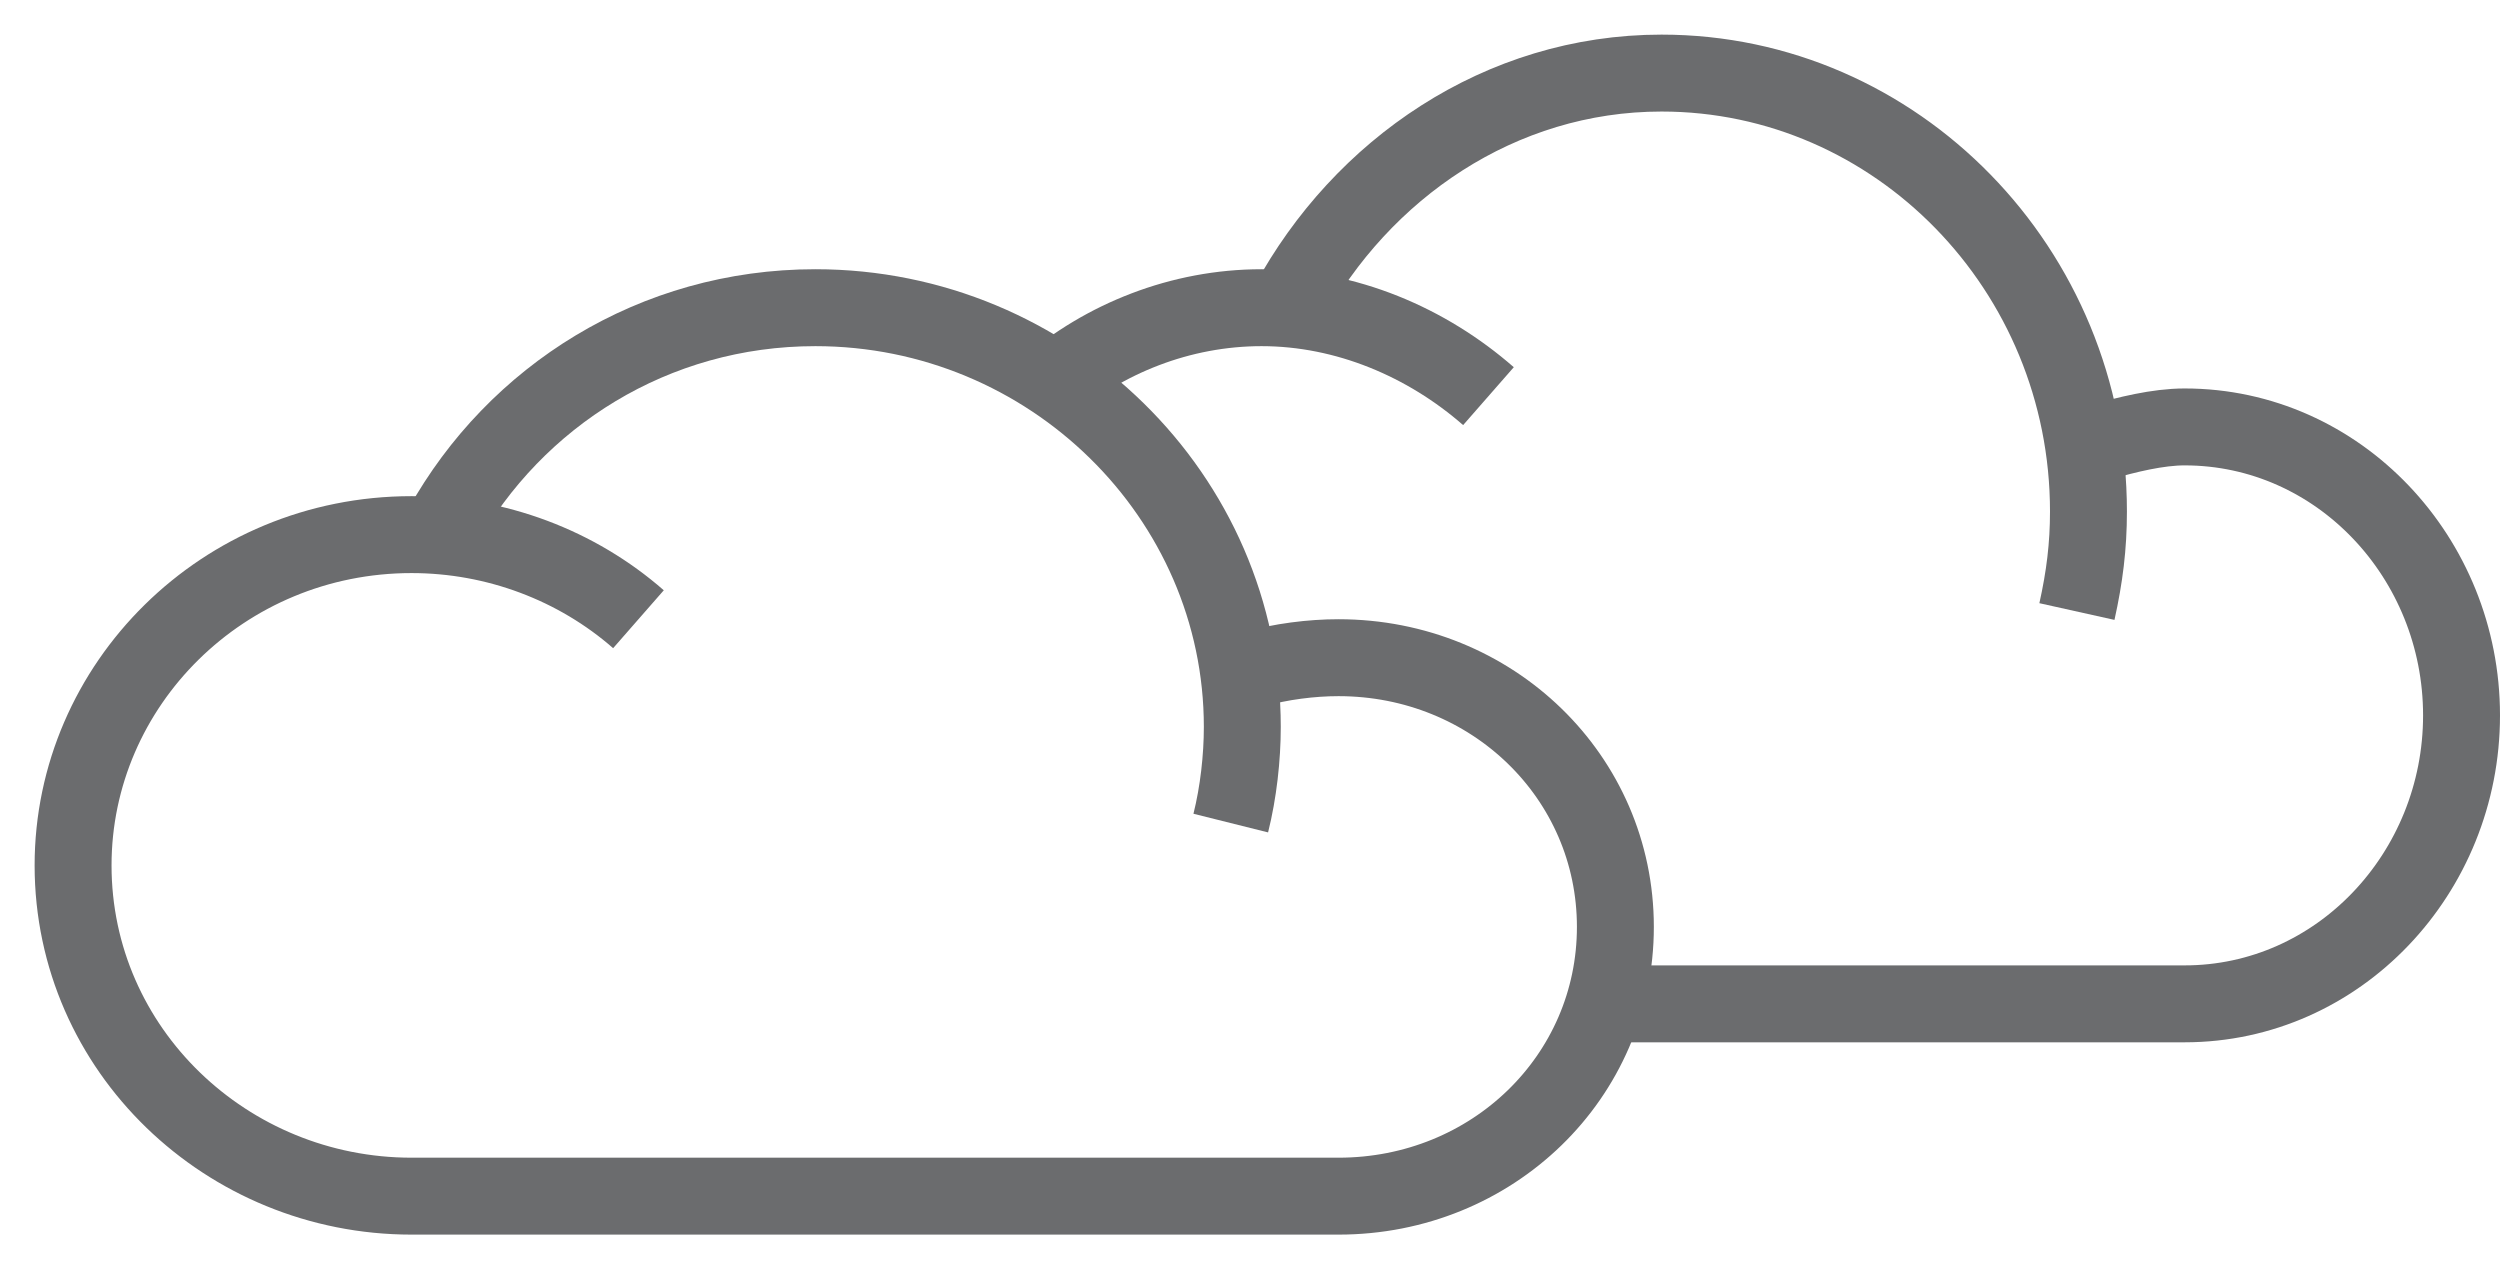 <?xml version="1.0" encoding="UTF-8" standalone="no"?>
<svg width="65px" height="33px" viewBox="0 0 65 33" version="1.1" xmlns="http://www.w3.org/2000/svg" xmlns:xlink="http://www.w3.org/1999/xlink" xmlns:sketch="http://www.bohemiancoding.com/sketch/ns">
    <!-- Generator: Sketch 3.0.3 (7891) - http://www.bohemiancoding.com/sketch -->
    <title>Weather-clouds</title>
    <desc>Created with Sketch.</desc>
    <defs></defs>
    <g id="Page-1" stroke="none" stroke-width="1" fill="none" fill-rule="evenodd" sketch:type="MSPage">
        <g id="Weather-clouds" sketch:type="MSLayerGroup" transform="translate(2, 2)" stroke="#6B6C6E" stroke-width="2">
            <g id="Group" transform="translate(25, 0)" sketch:type="MSShapeGroup">
                <path d="M6.5,5.9 C8.4,2.4 12,-0.1 16.2,-0.1 C22.3,-0.1 27.3,5 27.3,11.3 C27.3,12.2 27.2,13 27,13.9" id="Shape"></path>
                <path d="M0.2,8.1 C1.7,6.8 3.7,6 5.8,6 C8,6 10.1,6.9 11.7,8.3" id="Shape"></path>
                <path d="M27.6,9.5 C28.3,9.3 29.1,9.1 29.8,9.1 C33.8,9.1 37,12.5 37,16.6 C37,20.7 33.8,24.1 29.8,24.1 L15,24.1" id="Shape"></path>
            </g>
            <g id="Group" transform="translate(0, 6)" sketch:type="MSShapeGroup">
                <path d="M9.5,5.7 C11.4,2.3 15,0 19.2,0 C25.3,0 30.3,4.9 30.3,10.9 C30.3,11.7 30.2,12.6 30,13.4" id="Shape"></path>
                <path d="M30.6,9.4 C31.3,9.2 32.1,9.1 32.8,9.1 C36.8,9.1 40,12.2 40,16.1 C40,20 36.8,23.1 32.8,23.1 L8.7,23.1 C3.9,23.1 -0.1,19.3 -0.1,14.5 C-0.1,9.8 3.8,5.9 8.7,5.9 C10.9,5.9 13,6.7 14.6,8.1" id="Shape"></path>
            </g>
        </g>
    </g>
</svg>
